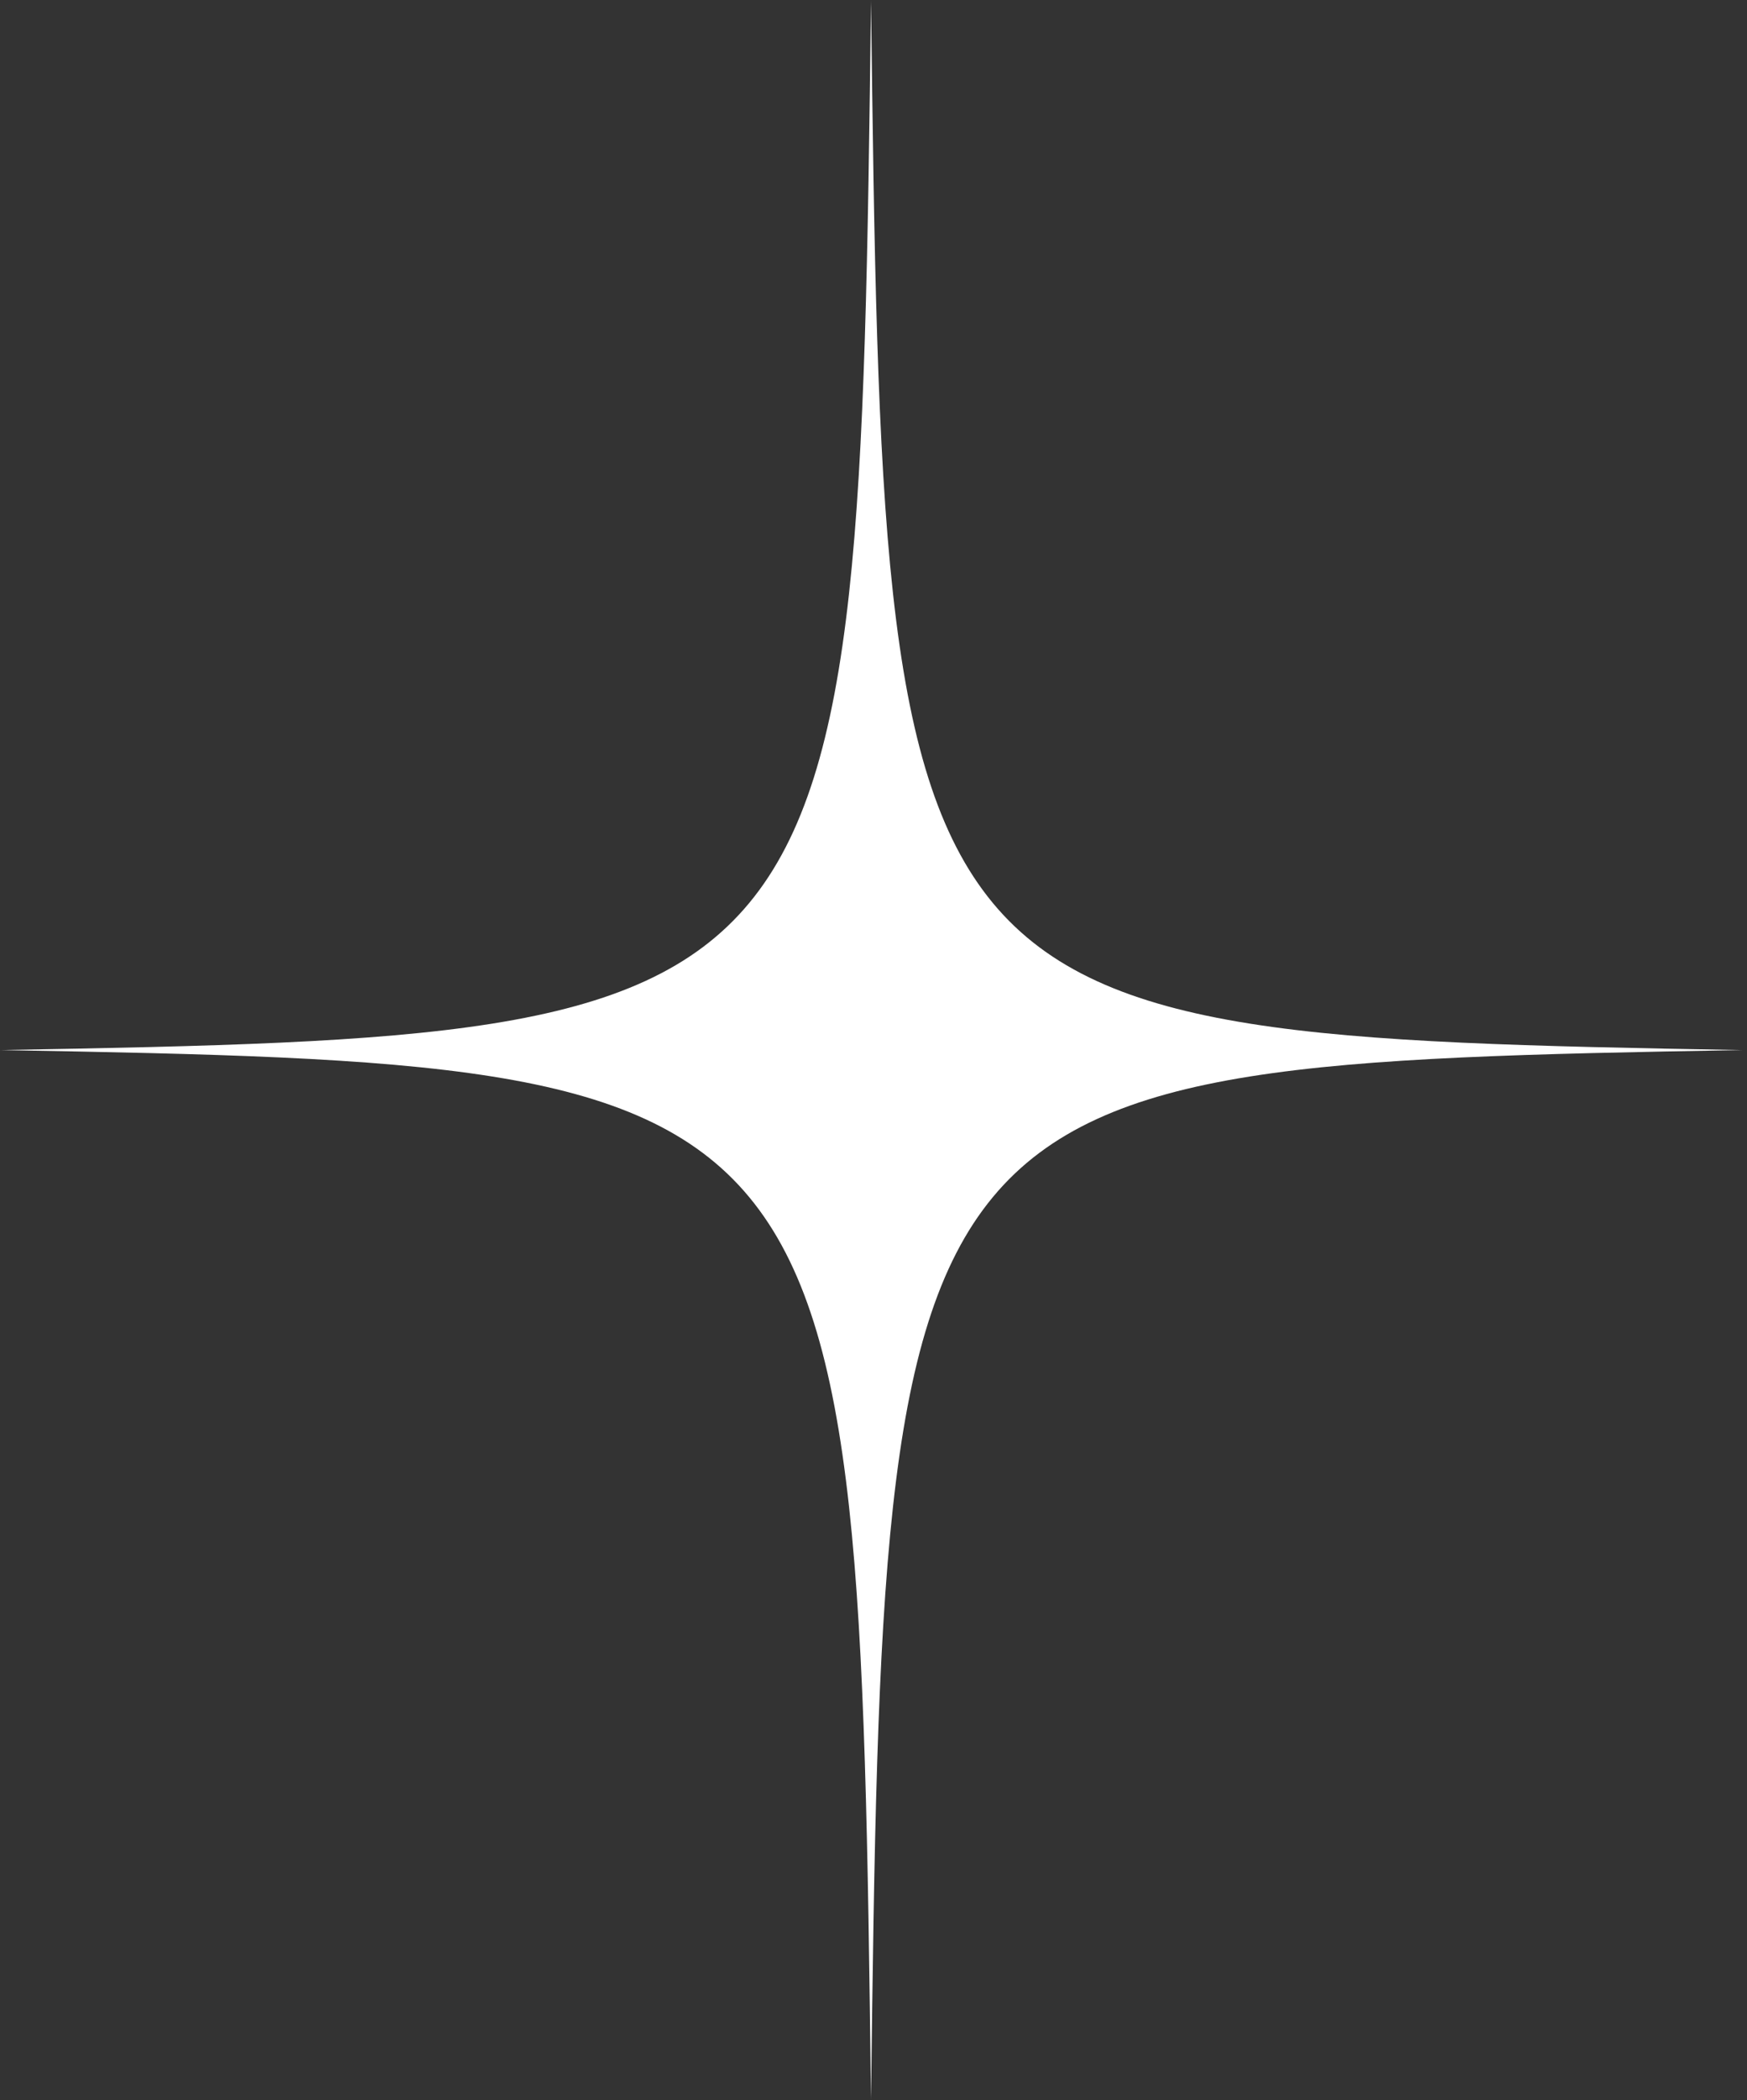 <svg width="119" height="143" viewBox="0 0 119 143" fill="none" xmlns="http://www.w3.org/2000/svg">
<rect x="0" y="0" width="119" height="143" fill="#333333" stroke="none"/>
<g clip-path="url(#clip0_247_59)">
<mask id="mask0_247_59" style="mask-type:luminance" maskUnits="userSpaceOnUse" x="0" y="0" width="119" height="143">
<path d="M119 0H0V143H119V0Z" fill="white"/>
</mask>
<g mask="url(#mask0_247_59)">
<path d="M59.331 143C60.177 73.334 60.855 72.512 118.663 71.5C60.855 70.488 60.177 69.666 59.331 0C58.486 69.666 57.807 70.488 0 71.5C57.807 72.512 58.486 73.334 59.331 143Z" fill="white"/>
</g>
</g>
<defs>
<clipPath id="clip0_247_59">
<rect width="119" height="143" fill="white"/>
</clipPath>
</defs>
</svg>
